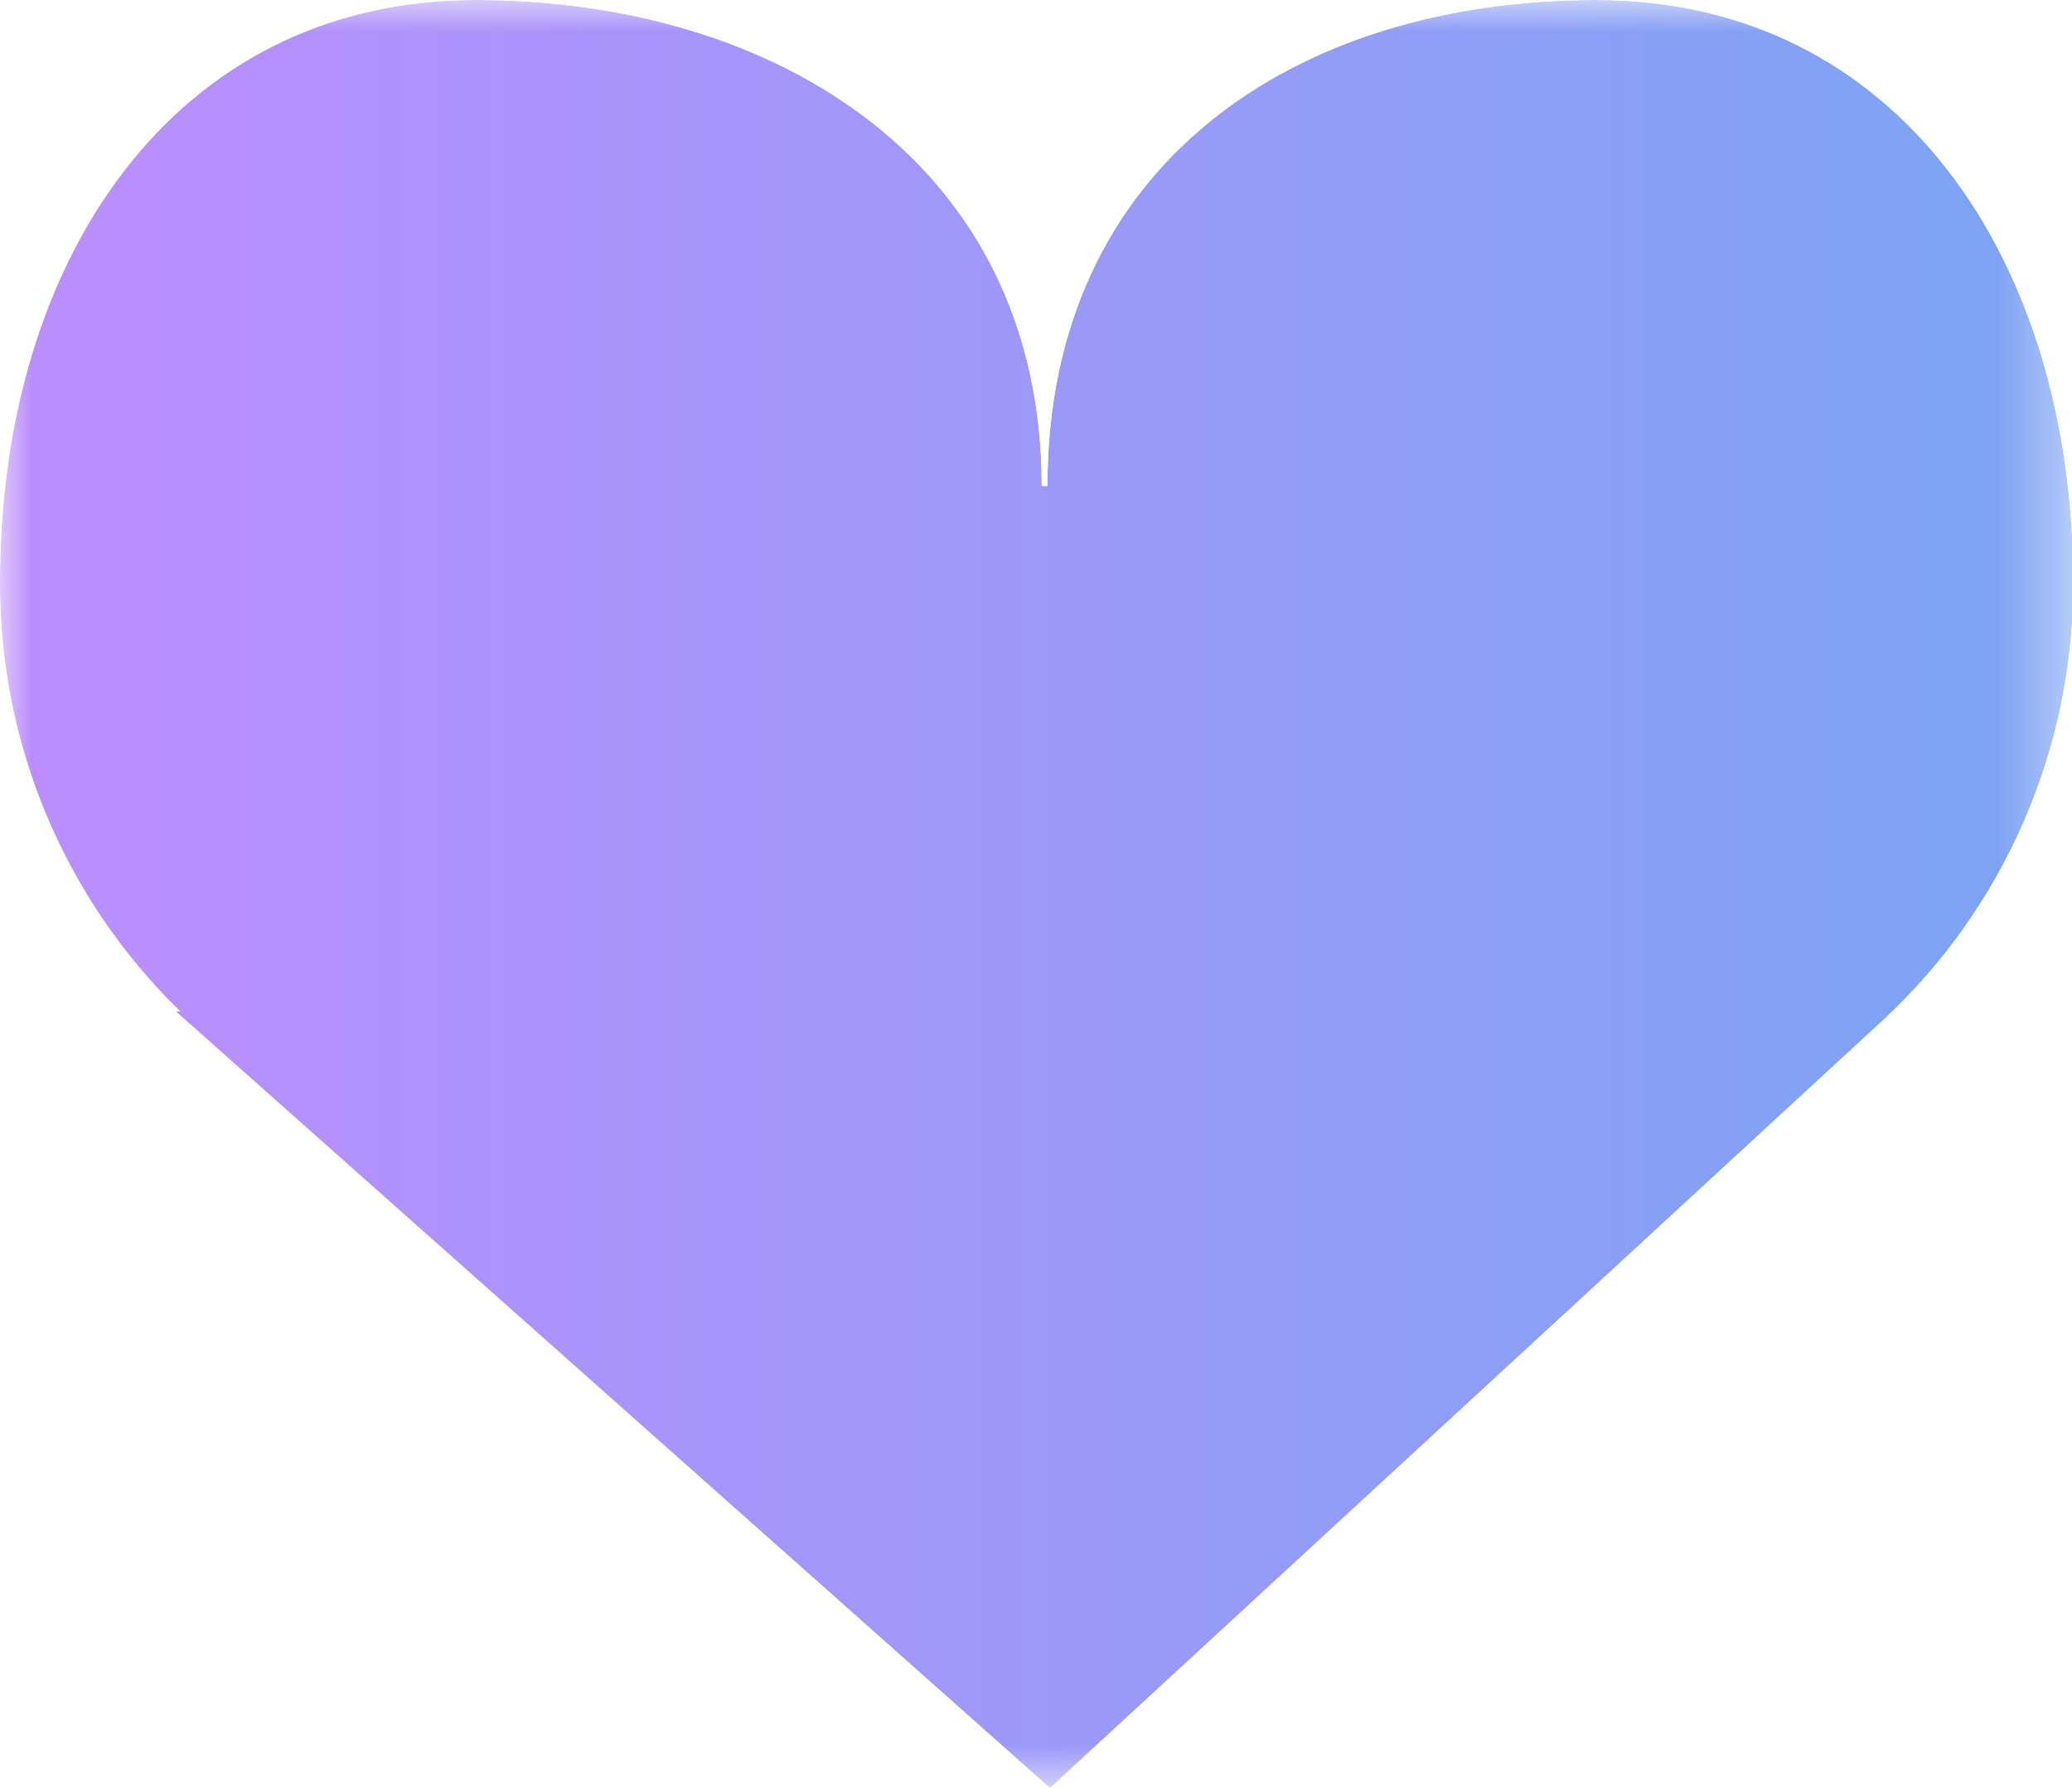 <svg xmlns="http://www.w3.org/2000/svg" xmlns:xlink="http://www.w3.org/1999/xlink" viewBox="0 0 32.66 28.18"><defs><style>.cls-1{fill:url(#무제_그라디언트_28);}.cls-2{fill:none;}.cls-3{opacity:0.5;}.cls-4{clip-path:url(#clip-path);}.cls-5{clip-path:url(#clip-path-2);}.cls-6{mask:url(#mask);}.cls-7{fill:url(#무제_그라디언트_27);}</style><linearGradient id="무제_그라디언트_28" x1="-555.88" y1="328.43" x2="-554.88" y2="328.43" gradientTransform="matrix(32.67, 0, 0, -32.67, 18158.34, 10742.69)" gradientUnits="userSpaceOnUse"><stop offset="0" stop-color="#666"/><stop offset="0.58" stop-color="#bebebe"/><stop offset="1" stop-color="#fff"/></linearGradient><clipPath id="clip-path" transform="translate(0)"><rect class="cls-2" width="32.67" height="28.18"/></clipPath><clipPath id="clip-path-2" transform="translate(0)"><path class="cls-2" d="M16.42,7.66C16.42,2.6,12.26,0,7.5,0S0,4.1,0,9.15a9.38,9.38,0,0,0,2.84,6.79H2.77L16.55,28.18l13.13-12.1a9.38,9.38,0,0,0,3-6.93C32.67,4.1,29.92,0,25.16,0s-8.65,2.6-8.65,7.66Z"/></clipPath><mask id="mask" x="0" y="0" width="32.67" height="28.18" maskUnits="userSpaceOnUse"><g transform="translate(0)"><rect class="cls-1" width="32.66" height="28.18"/></g></mask><linearGradient id="무제_그라디언트_27" x1="-555.88" y1="328.43" x2="-554.88" y2="328.43" gradientTransform="matrix(32.67, 0, 0, -32.67, 18158.34, 10742.69)" gradientUnits="userSpaceOnUse"><stop offset="0" stop-color="#8418ff"/><stop offset="0.68" stop-color="#2b38ef"/><stop offset="1" stop-color="#0048e7"/></linearGradient></defs><title>자산 39</title><g id="레이어_2" data-name="레이어 2"><g id="레이어_1-2" data-name="레이어 1"><g class="cls-3"><g class="cls-4"><g class="cls-5"><g class="cls-6"><rect class="cls-7" width="32.66" height="28.18"/></g></g></g></g></g></g></svg>
